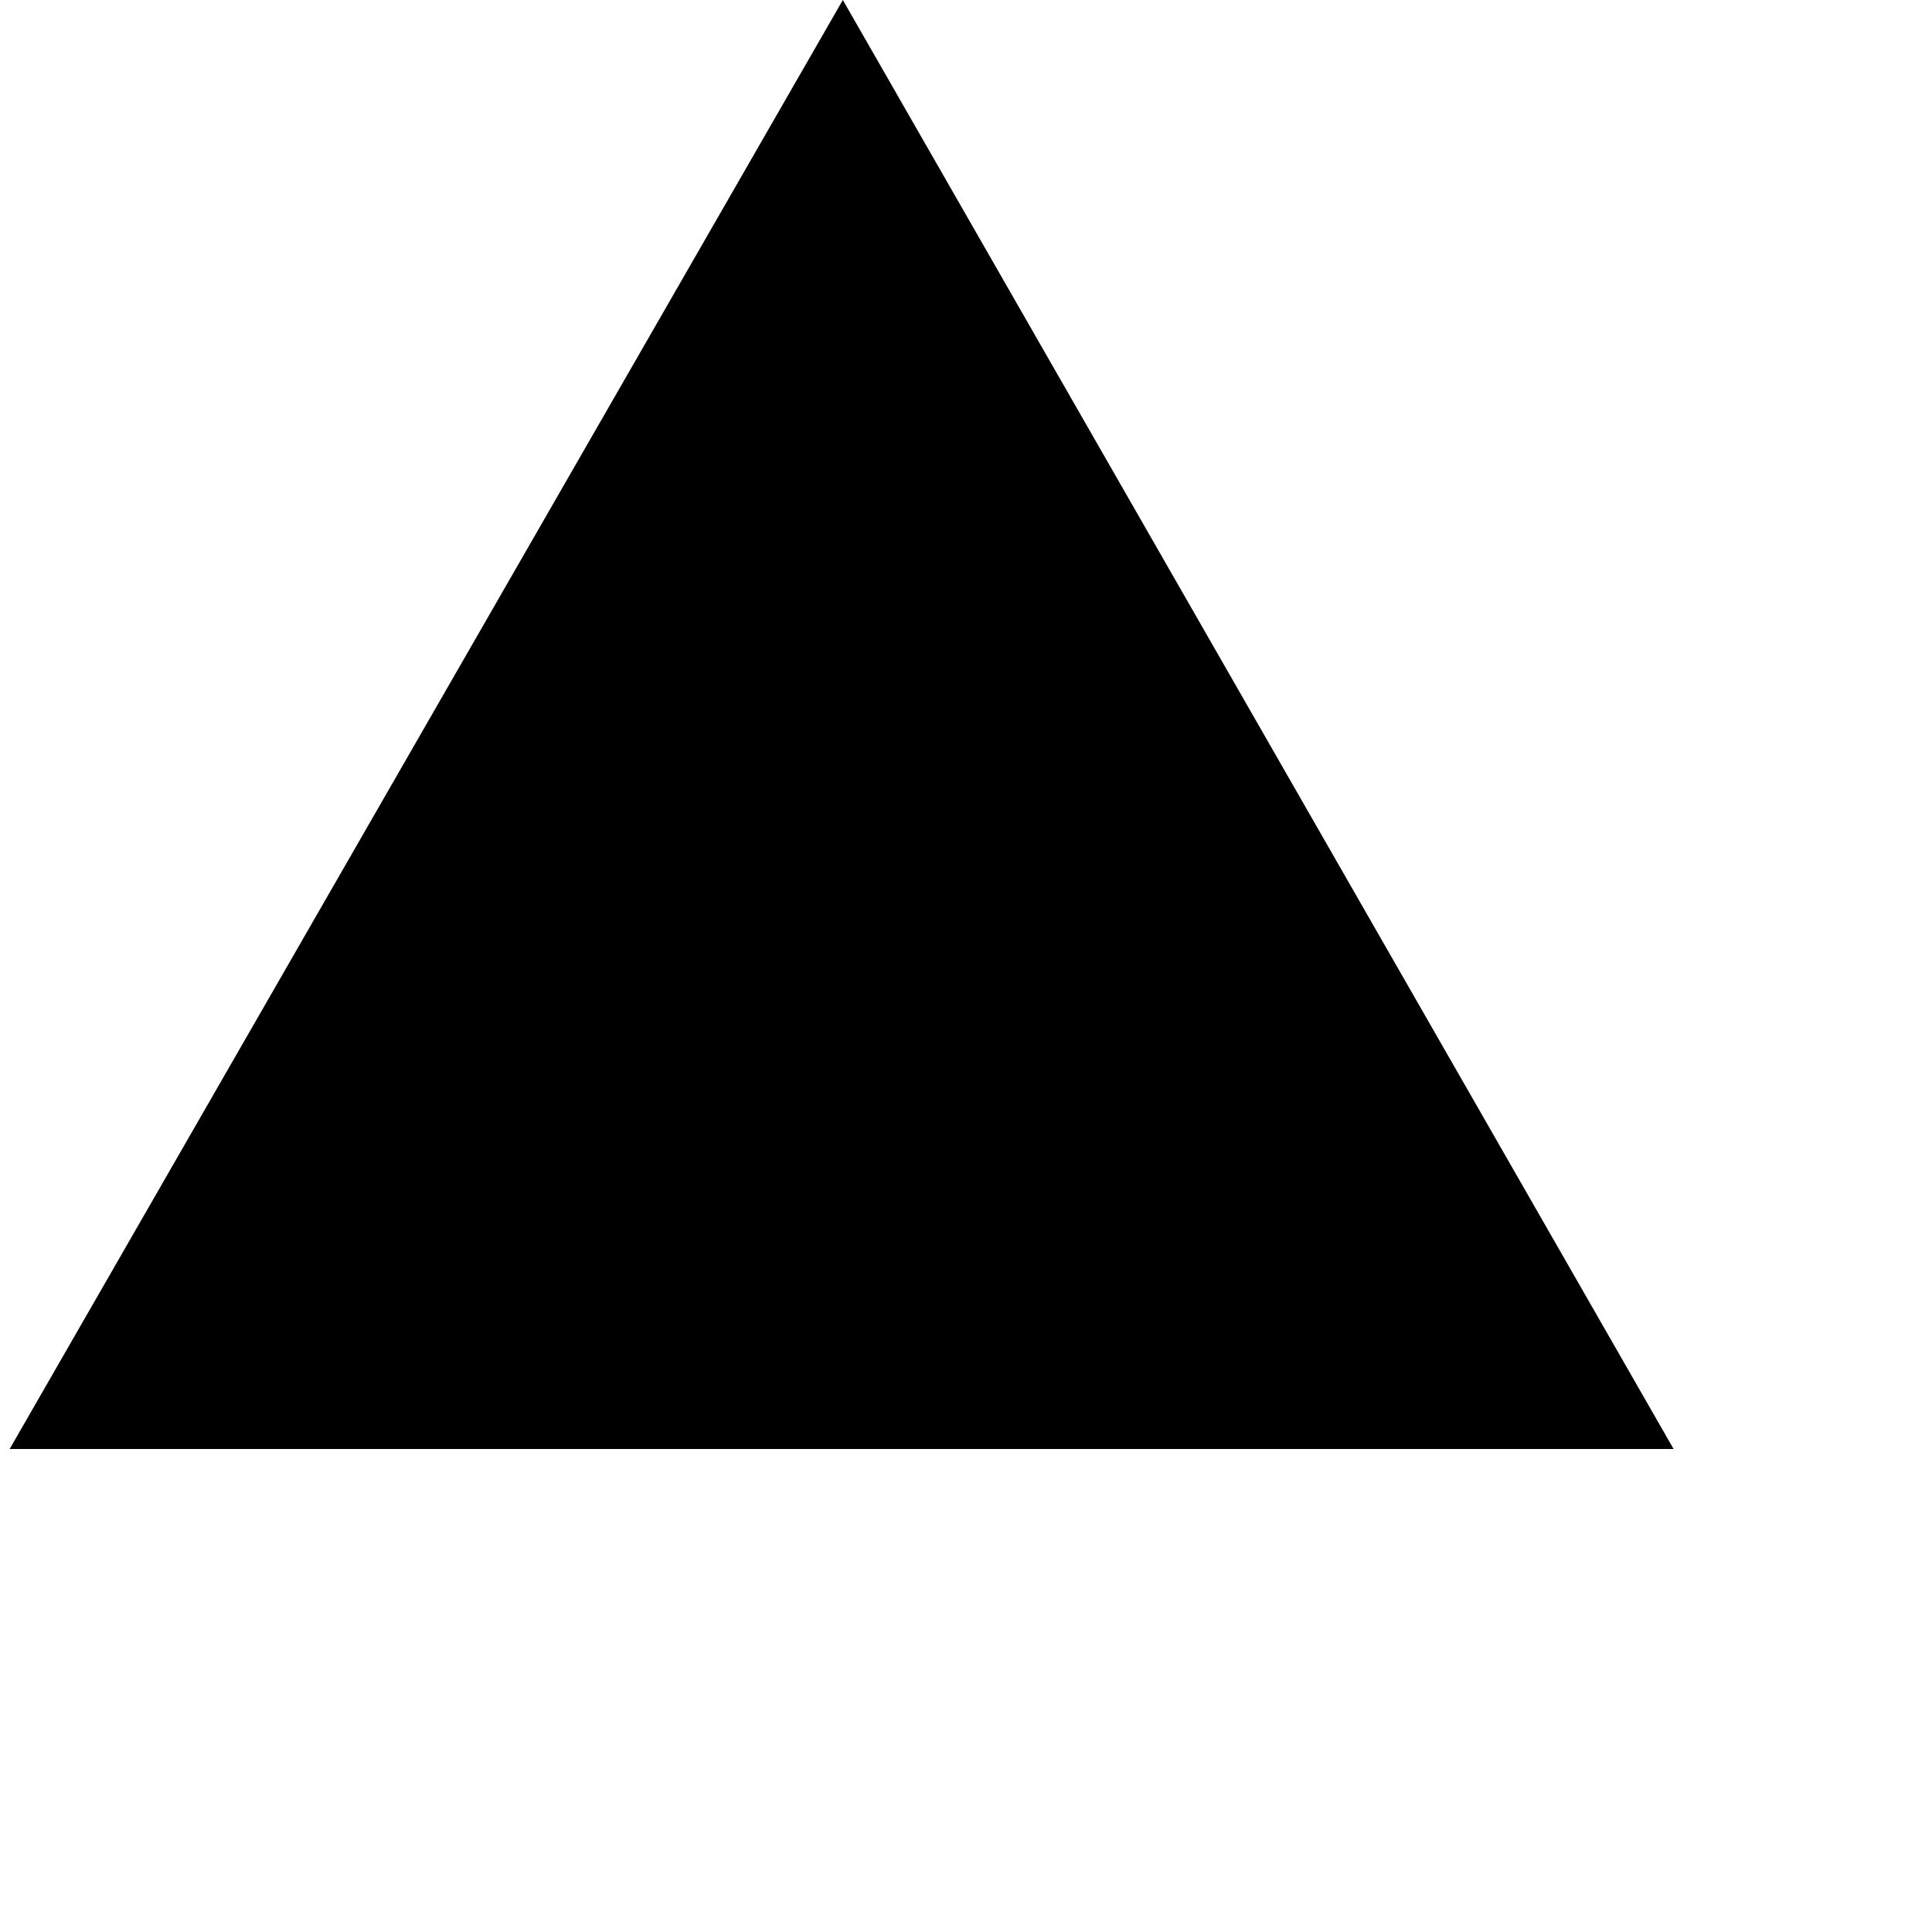 <?xml version="1.0" encoding="utf-8"?>
<!-- Generator: Adobe Illustrator 18.1.1, SVG Export Plug-In . SVG Version: 6.00 Build 0)  -->
<svg version="1.1" xmlns="http://www.w3.org/2000/svg" xmlns:xlink="http://www.w3.org/1999/xlink" x="0px" y="0px"
	 viewBox="0 0 80 80" enable-background="new 0 0 80 80" xml:space="preserve">
<g id="レイヤー_1">
	<polygon points="0.4,60 34.9,0 69.3,60 	"/>
</g>
<g id="レイヤー_2">
</g>
<g id="レイヤー_3" display="none">
</g>
</svg>

